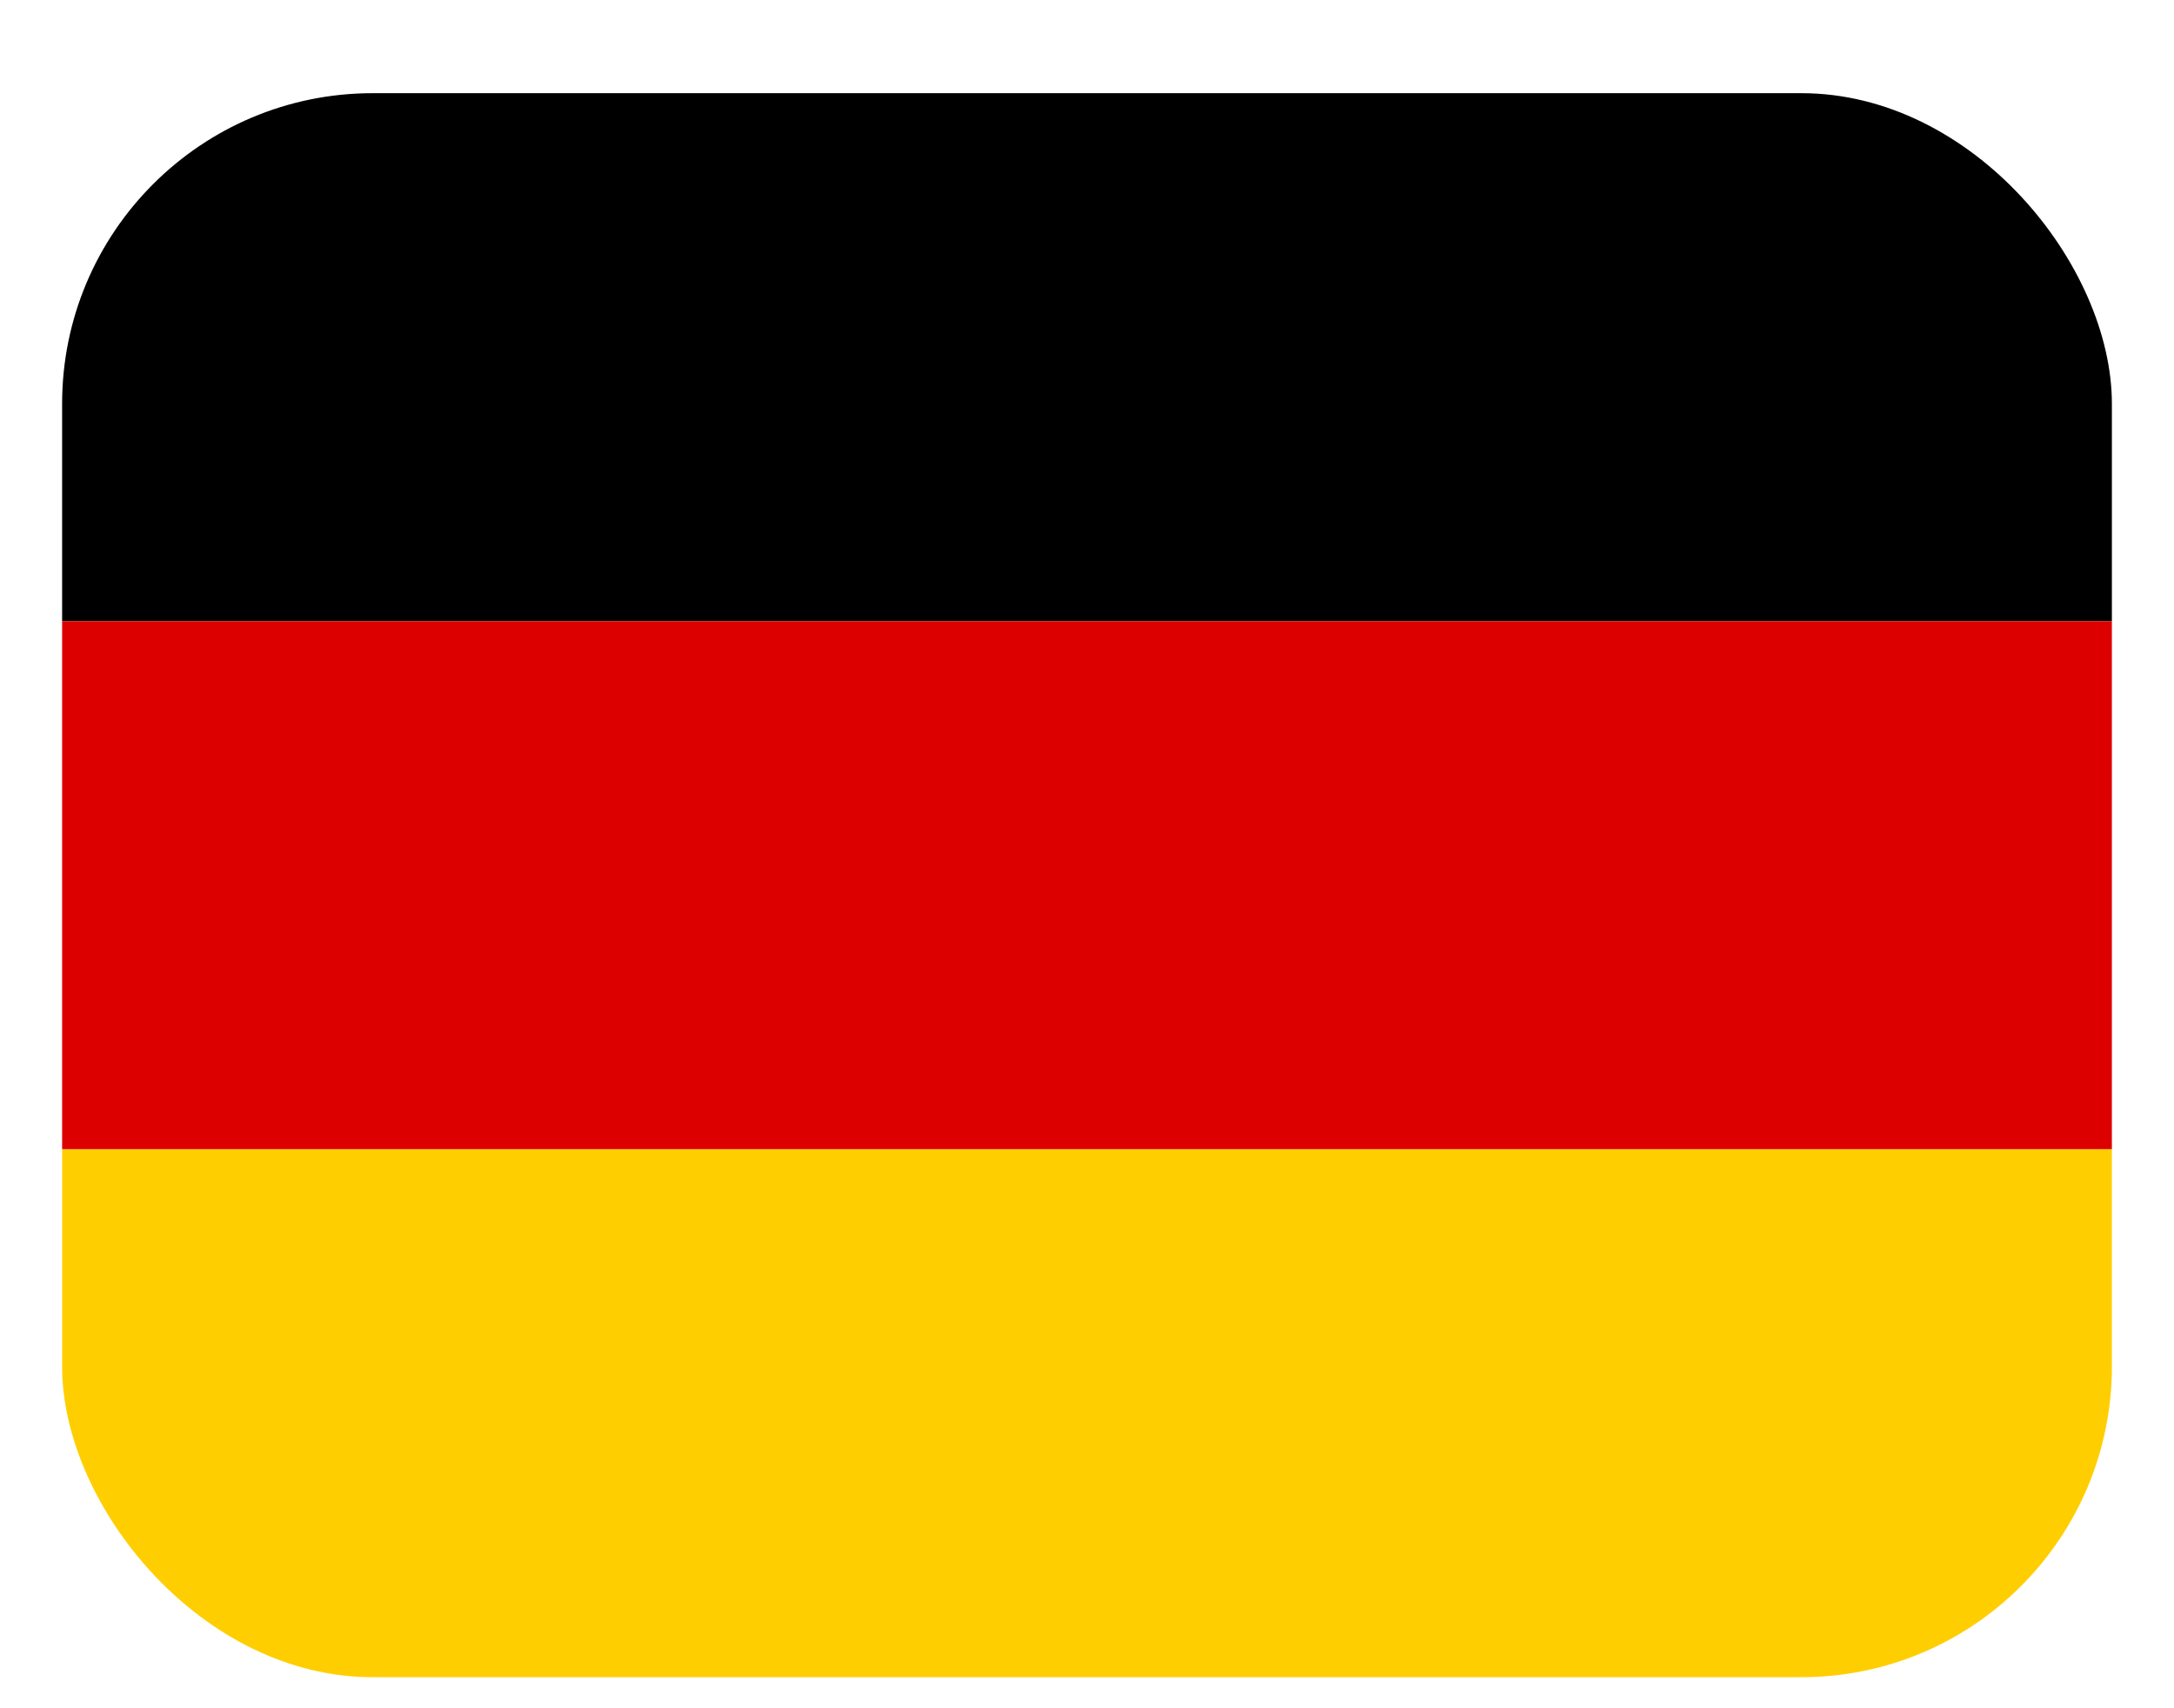 <svg width="14" height="11" viewBox="0 0 14 11" fill="none" xmlns="http://www.w3.org/2000/svg">
	<g clip-path="url(#clip0_209_657)">
		<path d="M0.4 7.4H13.6V10.8H0.4V7.4Z" fill="#FFCE00" />
		<path d="M0.4 0.6H13.6V4H0.4V0.6Z" fill="black" />
		<path d="M0.4 4H13.6V7.4H0.4V4Z" fill="#DD0000" />
	</g>
	<defs>
		<clipPath id="clip0_209_657">
			<rect x="0.4" y="0.6" width="13.2" height="10.2" rx="2" fill="white" />
		</clipPath>
	</defs>
</svg>
